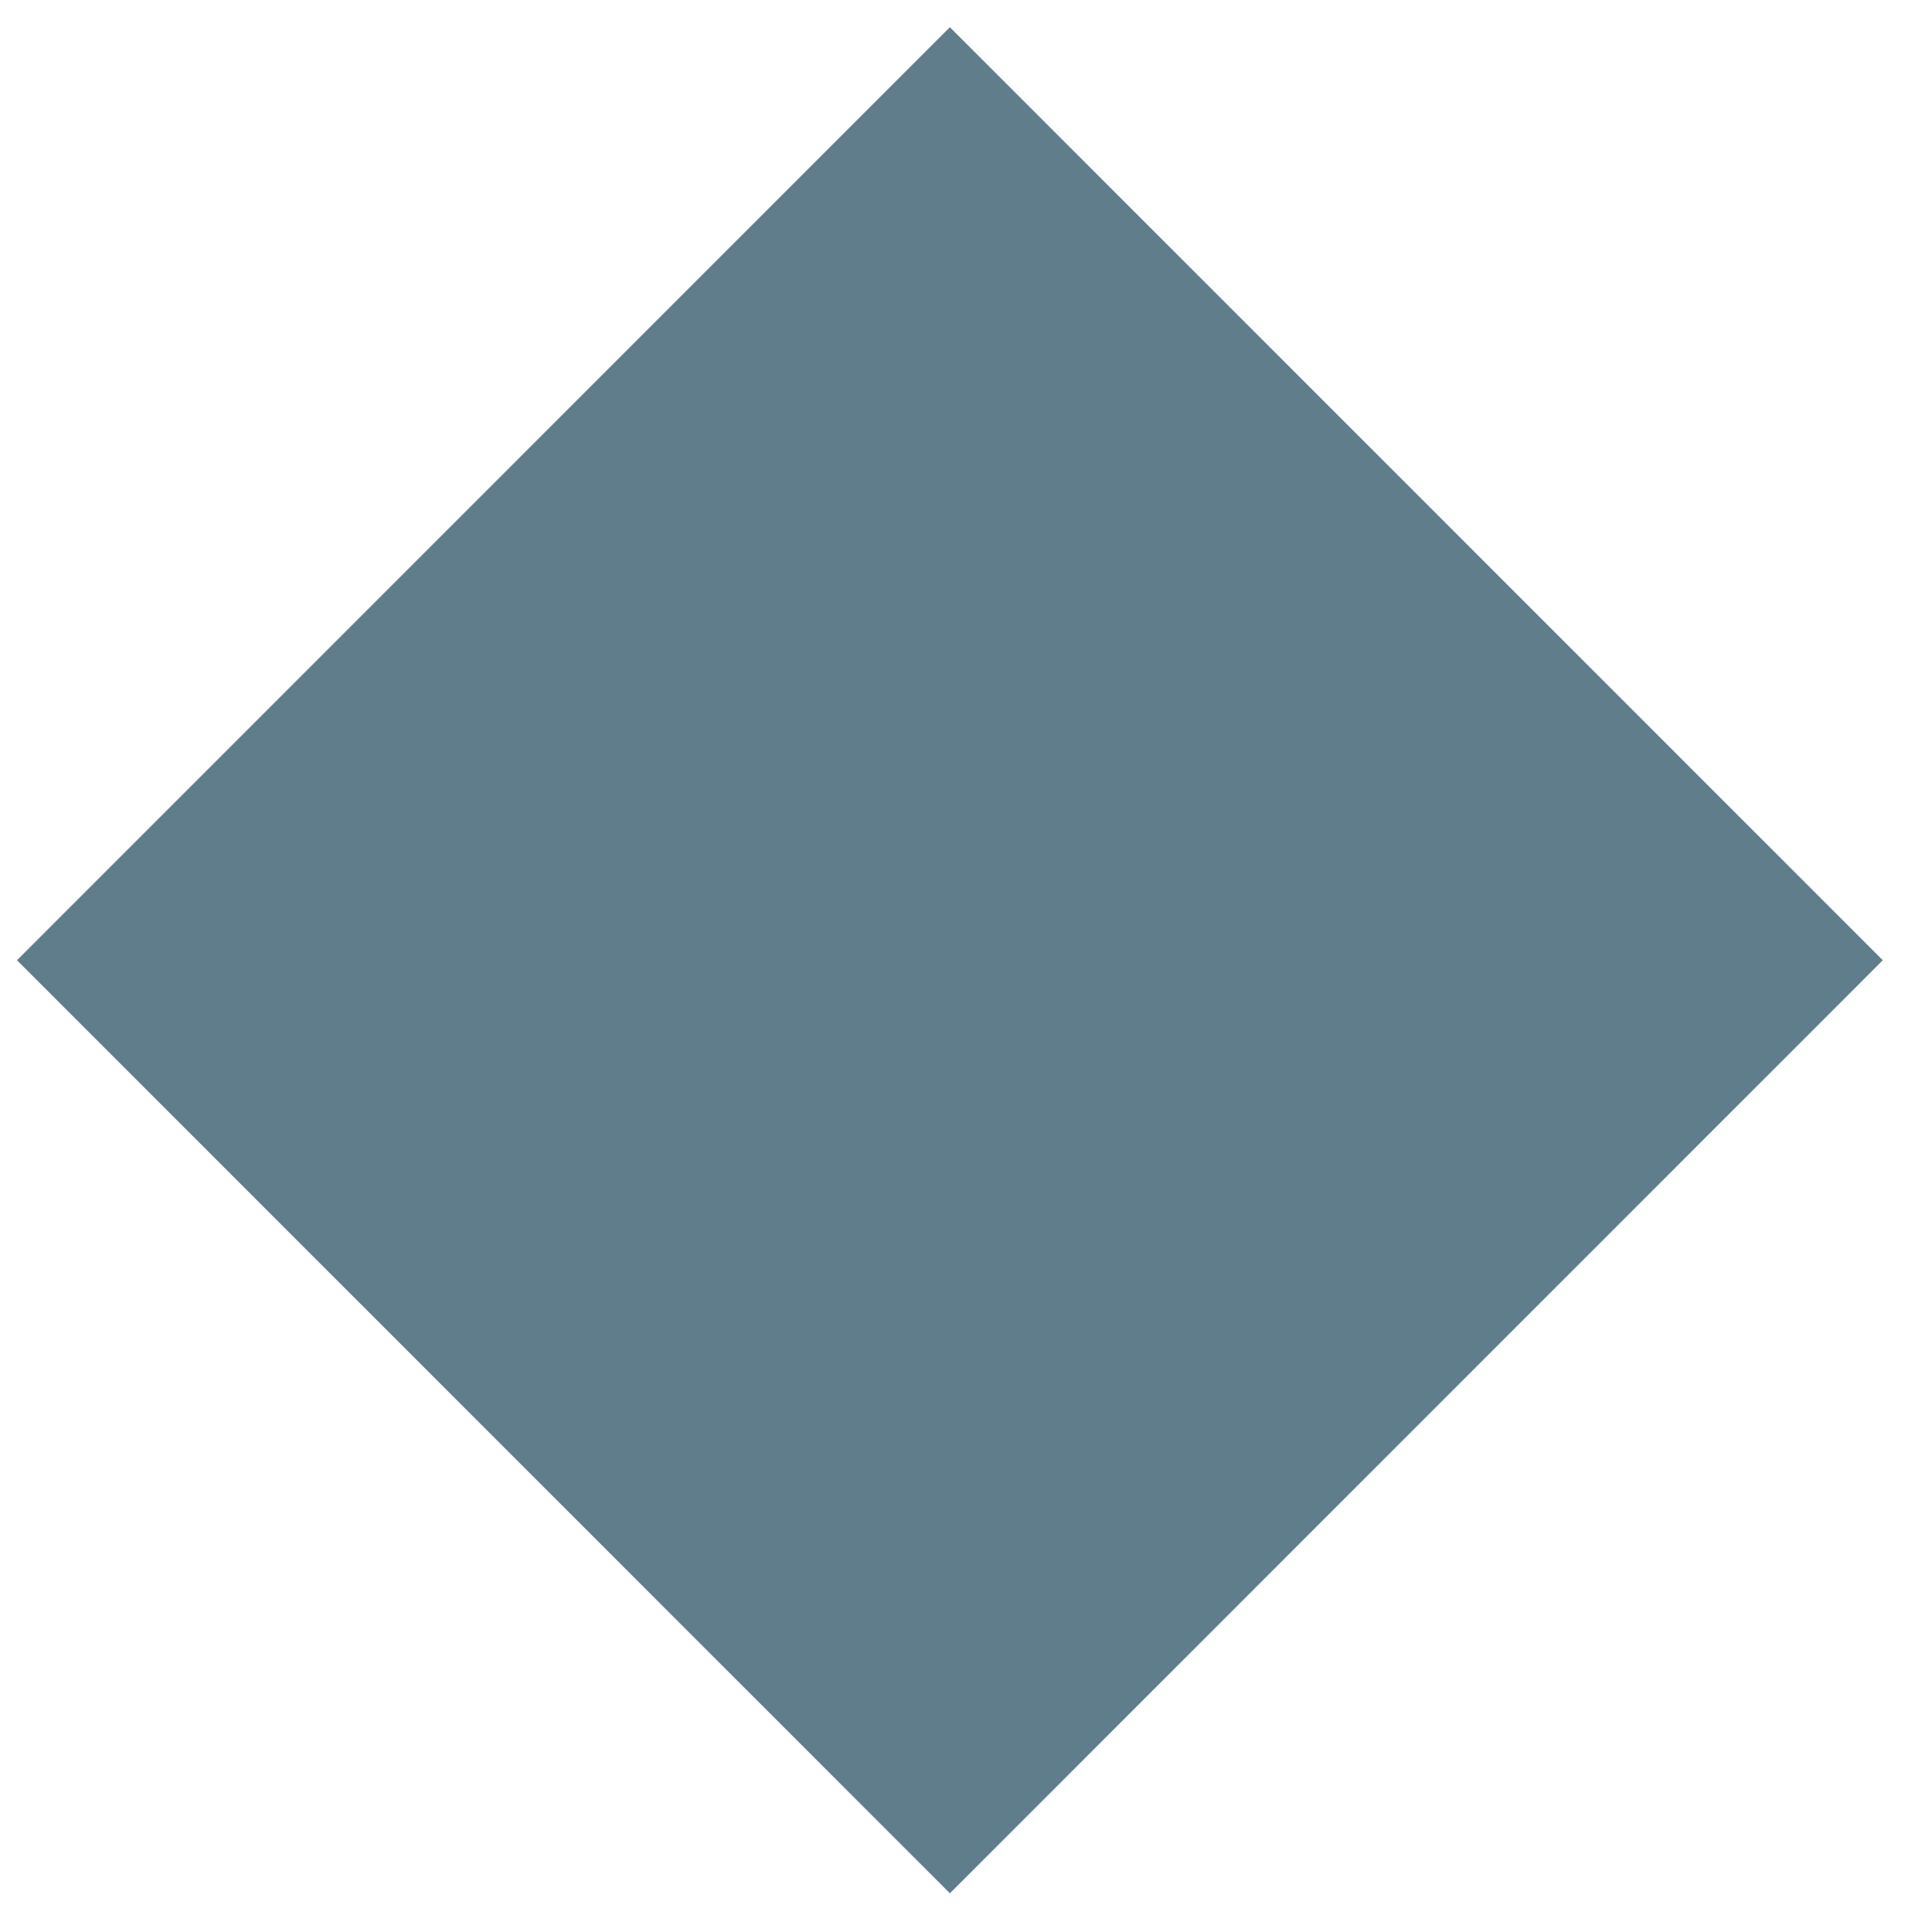 <?xml version="1.0" encoding="utf-8"?>
<!-- Generator: Adobe Illustrator 18.1.1, SVG Export Plug-In . SVG Version: 6.00 Build 0)  -->
<svg version="1.1" id="Layer_1" xmlns="http://www.w3.org/2000/svg" xmlns:xlink="http://www.w3.org/1999/xlink" x="0px" y="0px"
	 viewBox="0 0 52.2 52.4" enable-background="new 0 0 52.2 52.4" xml:space="preserve">
<rect x="10.4" y="10.6" transform="matrix(-0.707 -0.707 0.707 -0.707 25.63 62.671)" fill="#607D8B" stroke="#607D8B" stroke-width="5" stroke-miterlimit="10" width="30.8" height="30.8"/>
</svg>
